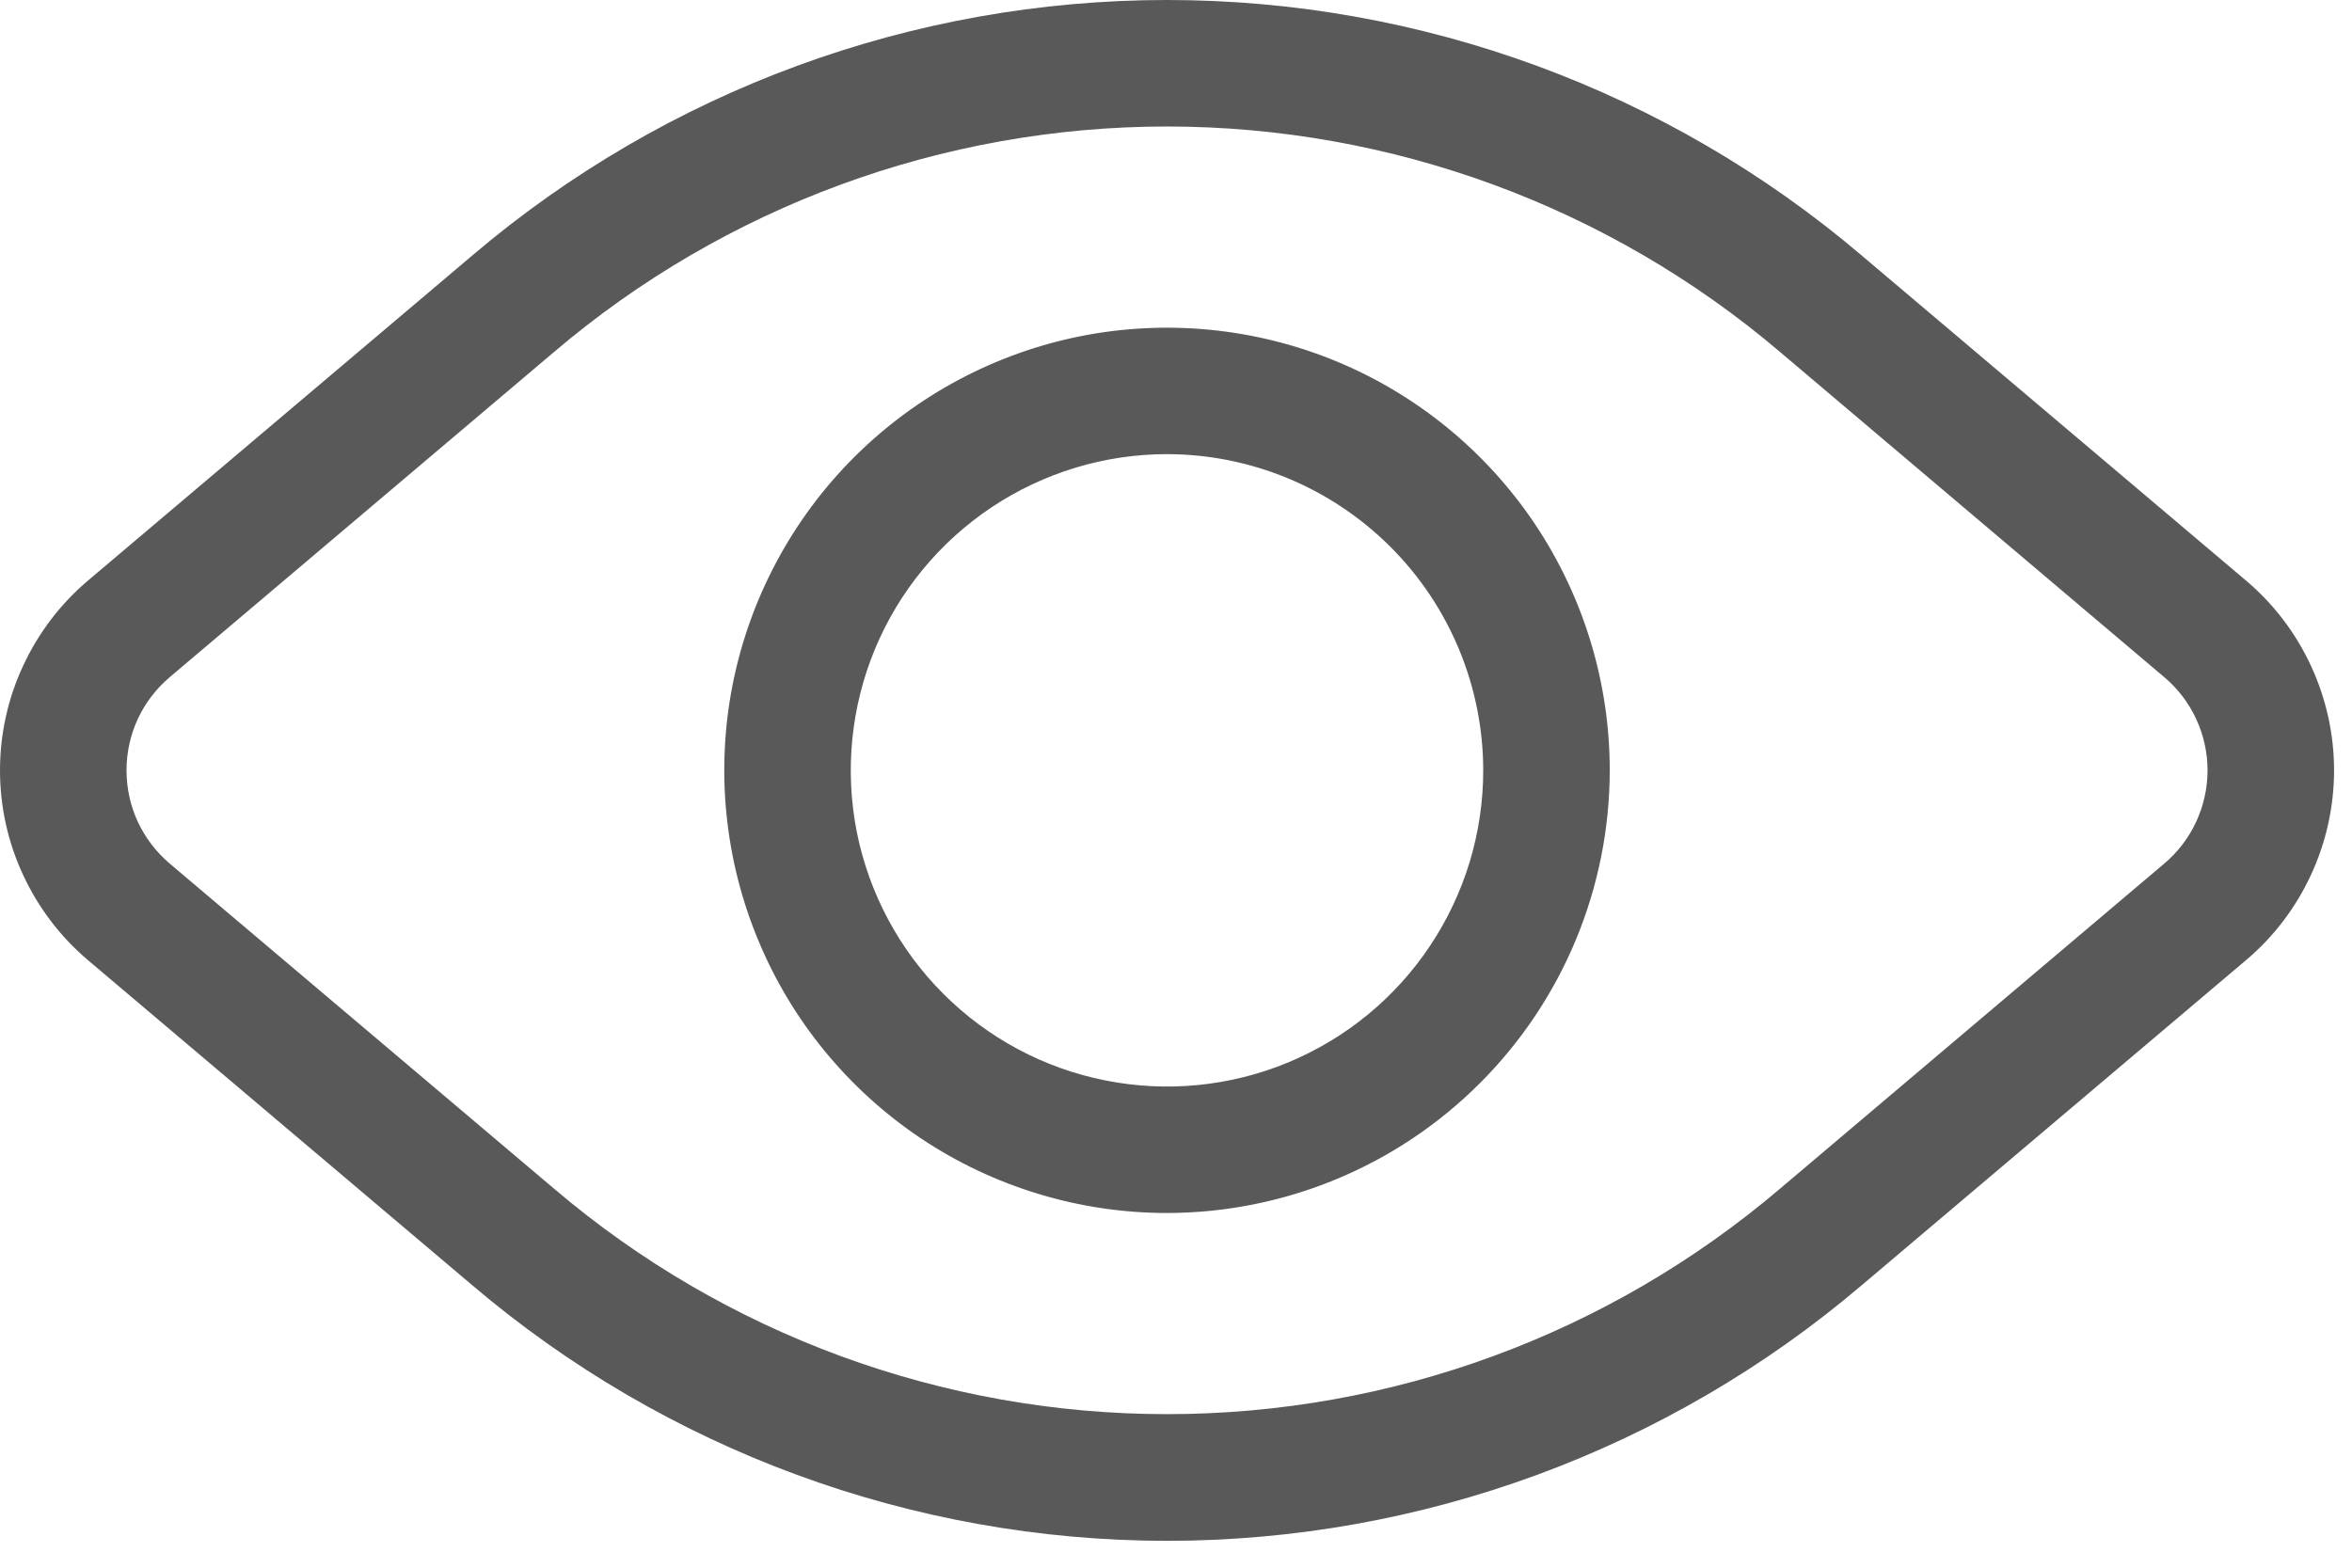 <svg width="24" height="16" viewBox="0 0 24 16" fill="none" xmlns="http://www.w3.org/2000/svg">
<path d="M11.908 12.38C11.015 12.38 10.141 12.115 9.398 11.619C8.656 11.122 8.076 10.417 7.735 9.591C7.393 8.766 7.303 7.857 7.477 6.981C7.652 6.105 8.082 5.3 8.714 4.668C9.346 4.036 10.151 3.606 11.027 3.431C11.903 3.257 12.812 3.347 13.637 3.688C14.463 4.03 15.168 4.609 15.665 5.352C16.161 6.095 16.426 6.969 16.426 7.862C16.425 9.06 15.948 10.209 15.101 11.055C14.255 11.902 13.106 12.379 11.908 12.38ZM11.908 4.635C11.27 4.635 10.646 4.825 10.116 5.179C9.585 5.534 9.171 6.038 8.927 6.627C8.683 7.217 8.619 7.866 8.743 8.492C8.868 9.118 9.175 9.693 9.627 10.144C10.078 10.595 10.653 10.903 11.279 11.027C11.905 11.152 12.554 11.088 13.143 10.844C13.733 10.599 14.237 10.186 14.591 9.655C14.946 9.124 15.135 8.501 15.135 7.862C15.134 7.007 14.794 6.187 14.189 5.582C13.584 4.977 12.764 4.636 11.908 4.635Z" fill="#595959"/>
<path d="M11.908 15.726C9.312 15.725 6.8 14.801 4.821 13.119L0.898 9.8C0.617 9.562 0.391 9.265 0.236 8.93C0.08 8.596 0 8.231 0 7.862C0 7.494 0.08 7.129 0.236 6.795C0.391 6.46 0.617 6.163 0.898 5.925L4.821 2.606C6.799 0.924 9.312 0 11.908 0C14.505 0 17.017 0.924 18.995 2.606L22.918 5.925C23.2 6.163 23.426 6.46 23.581 6.795C23.736 7.129 23.817 7.494 23.817 7.862C23.817 8.231 23.736 8.596 23.581 8.93C23.426 9.265 23.2 9.562 22.918 9.8L18.995 13.119C17.017 14.801 14.505 15.725 11.908 15.726ZM11.908 1.291C9.617 1.292 7.4 2.107 5.655 3.591L1.732 6.911C1.594 7.028 1.483 7.173 1.406 7.338C1.33 7.502 1.291 7.681 1.291 7.862C1.291 8.043 1.33 8.222 1.406 8.387C1.483 8.551 1.594 8.697 1.732 8.814L5.655 12.133C7.4 13.618 9.617 14.433 11.908 14.433C14.2 14.433 16.416 13.618 18.162 12.133L22.084 8.814C22.223 8.697 22.334 8.551 22.41 8.387C22.486 8.223 22.526 8.044 22.526 7.862C22.526 7.681 22.486 7.502 22.41 7.338C22.334 7.174 22.223 7.028 22.084 6.911L18.162 3.591C16.416 2.107 14.2 1.292 11.908 1.291Z" fill="#595959"/>
</svg>
